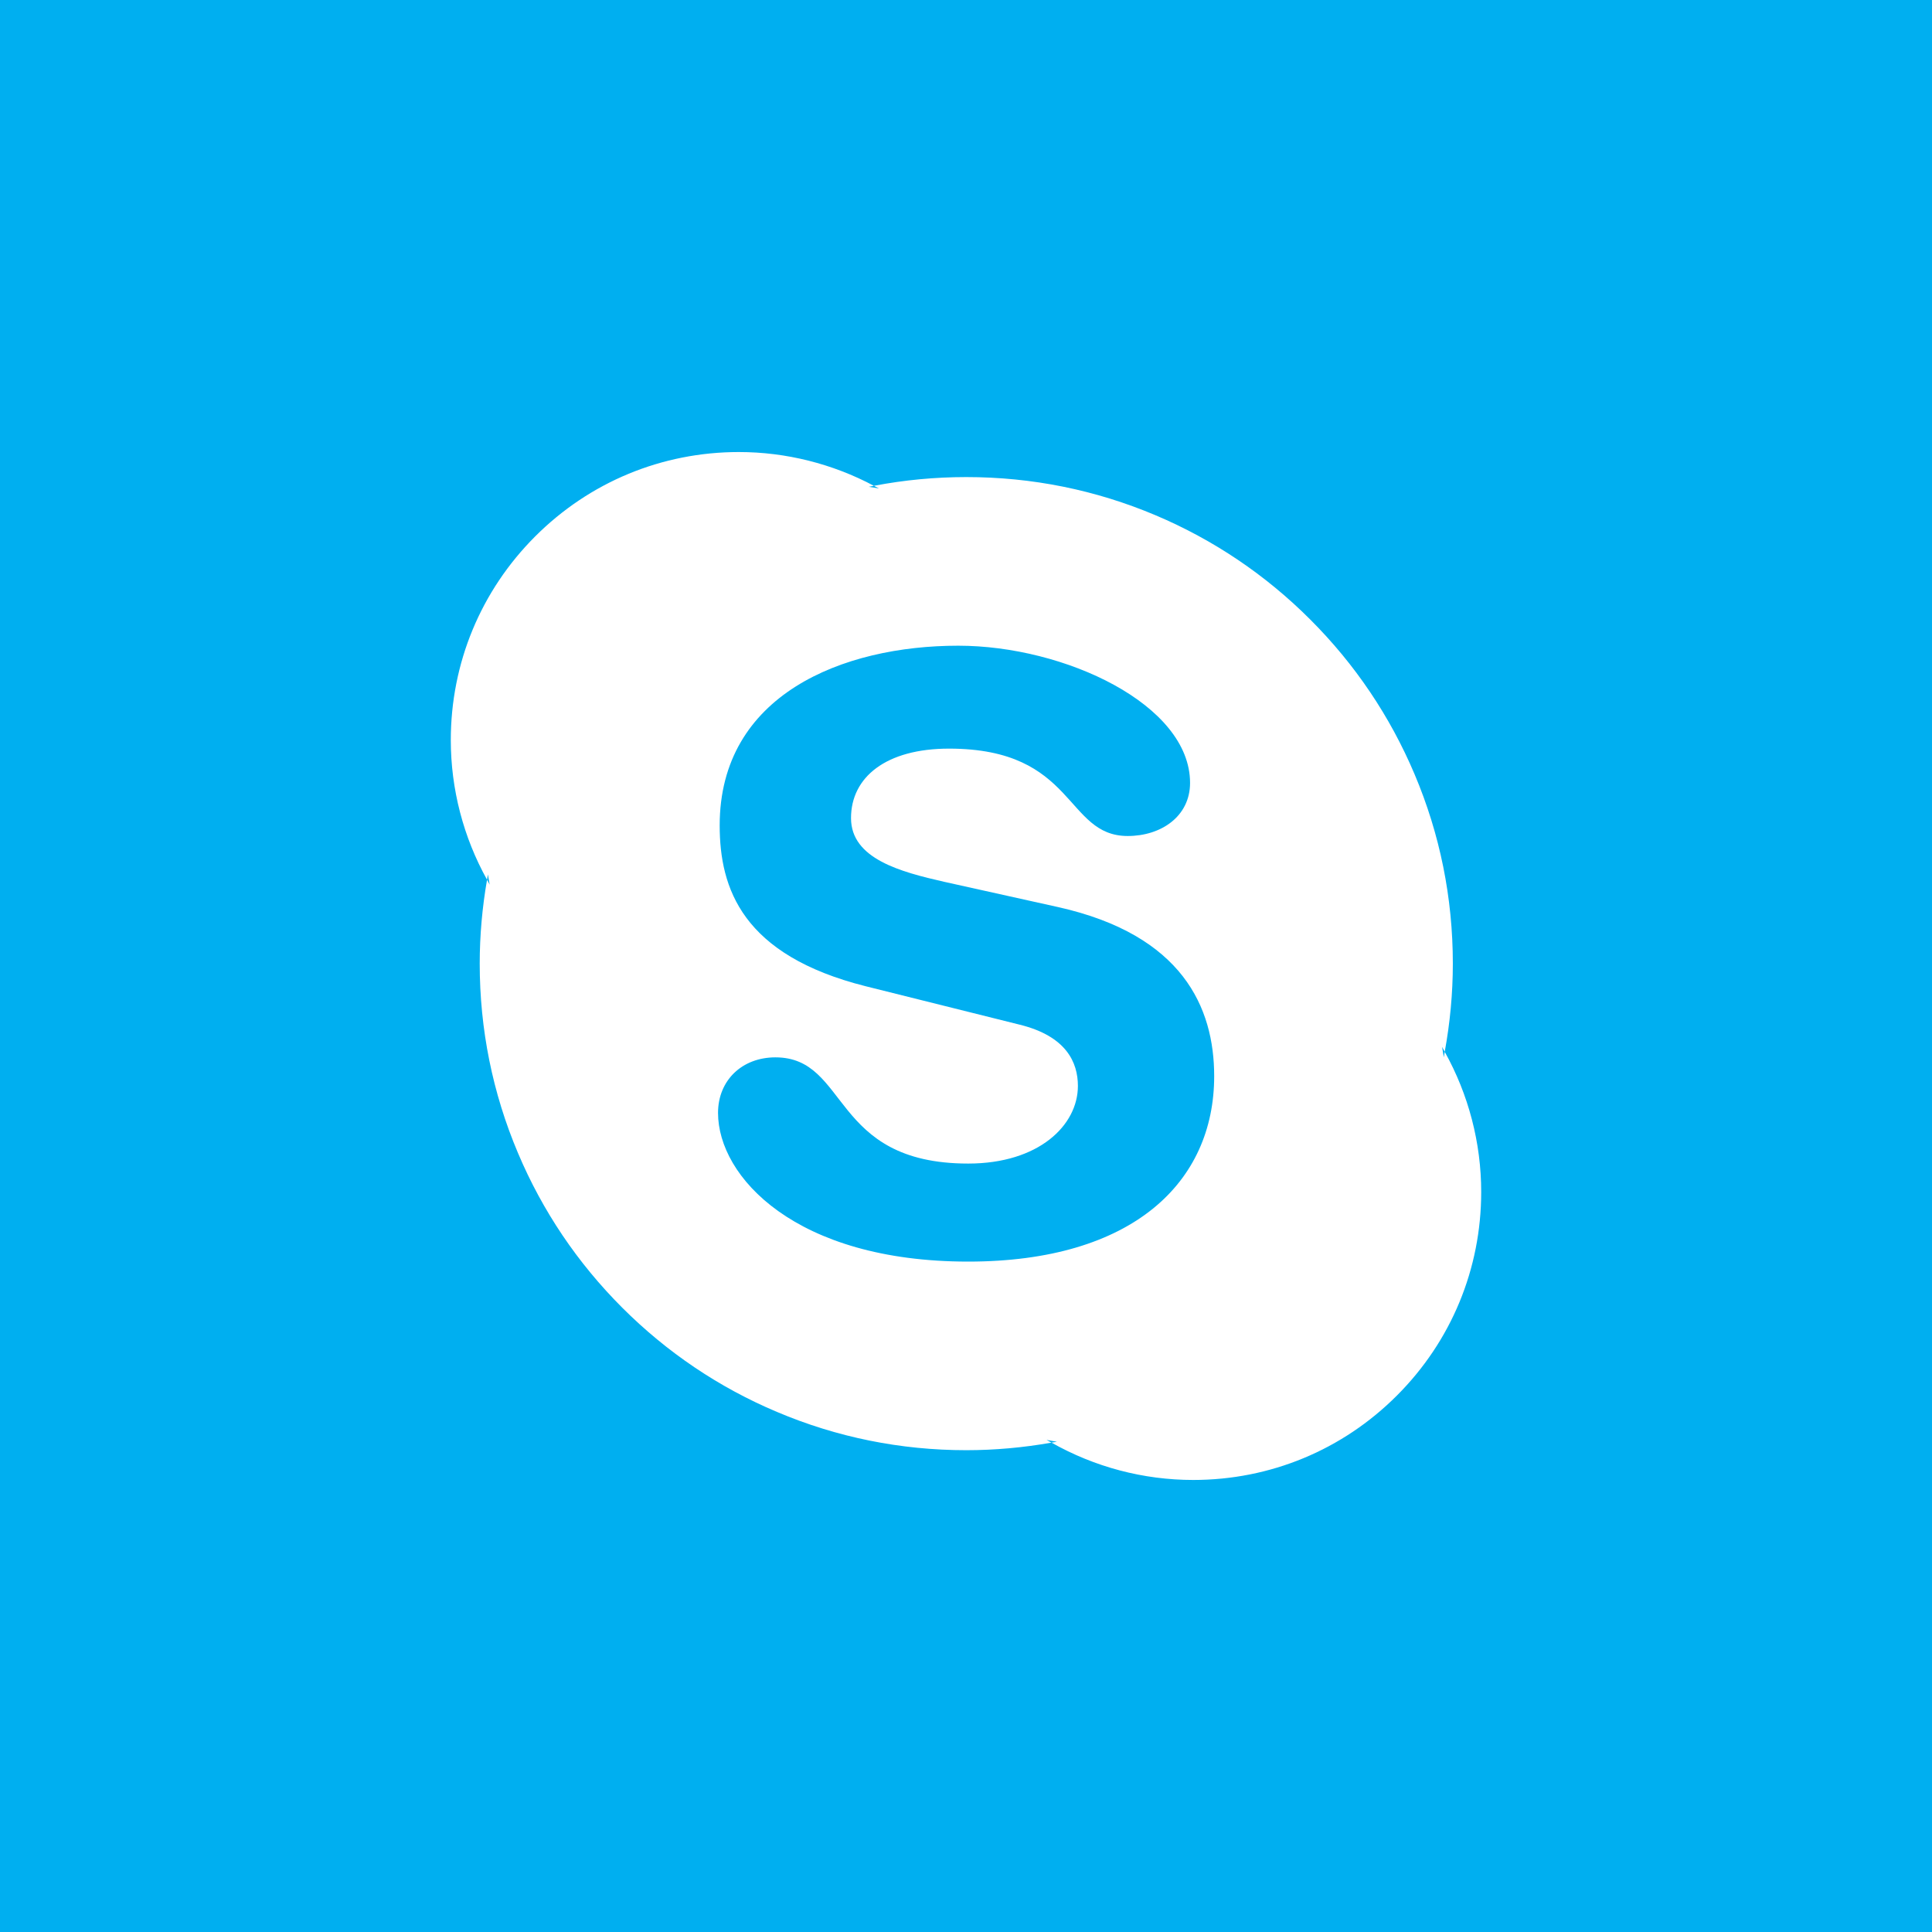<svg viewBox="0 0 150 150" version="1.1" xmlns="http://www.w3.org/2000/svg" xmlns:xlink="https://www.w3.org/1999/xlink">
	<g id="skype">
		<rect class="background" fill="#00AFF0" x="0" y="0" width="150" height="150"></rect>
		<path d="M112.168,81.662 C112.143,81.803 112.125,81.945 112.099,82.085 L111.962,81.28 C112.037,81.405 112.099,81.535 112.168,81.662 C112.581,79.415 112.798,77.114 112.798,74.814 C112.798,69.715 111.8,64.768 109.827,60.11 C107.924,55.612 105.202,51.571 101.73,48.103 C98.264,44.634 94.221,41.911 89.725,40.008 C85.069,38.038 80.122,37.04 75.022,37.04 C72.619,37.04 70.212,37.265 67.869,37.715 C67.864,37.716 67.858,37.716 67.851,37.718 C67.983,37.787 68.116,37.849 68.245,37.922 L67.451,37.797 C67.584,37.772 67.718,37.744 67.851,37.718 C64.637,36.008 61.023,35.096 57.364,35.096 C51.39,35.096 45.774,37.422 41.55,41.648 C37.327,45.871 35,51.488 35,57.461 C35,61.263 35.978,65.001 37.814,68.304 C37.838,68.167 37.854,68.029 37.881,67.892 L38.018,68.684 C37.947,68.56 37.885,68.43 37.814,68.304 C37.441,70.444 37.245,72.63 37.245,74.814 C37.245,79.915 38.243,84.861 40.216,89.52 C42.116,94.02 44.84,98.057 48.308,101.526 C51.779,104.995 55.817,107.722 60.318,109.619 C64.974,111.593 69.923,112.593 75.022,112.593 C77.242,112.593 79.467,112.39 81.638,112.005 C81.511,111.934 81.382,111.869 81.253,111.795 L82.06,111.937 C81.921,111.963 81.78,111.98 81.638,112.005 C84.984,113.898 88.772,114.904 92.64,114.904 C98.612,114.904 104.226,112.581 108.45,108.355 C112.675,104.134 115,98.516 115,92.542 C115,88.728 114.017,84.978 112.168,81.662 L112.168,81.662 L112.168,81.662 Z M75.173,97.95 C61.752,97.95 55.748,91.352 55.748,86.407 C55.748,83.87 57.621,82.093 60.202,82.093 C65.945,82.093 64.457,90.339 75.173,90.339 C80.659,90.339 83.688,87.361 83.688,84.313 C83.688,82.479 82.783,80.447 79.171,79.556 L67.234,76.577 C57.621,74.166 55.876,68.969 55.876,64.084 C55.876,53.941 65.426,50.132 74.395,50.132 C82.657,50.132 92.396,54.698 92.396,60.783 C92.396,63.391 90.138,64.907 87.558,64.907 C82.657,64.907 83.559,58.123 73.686,58.123 C68.786,58.123 66.073,60.341 66.073,63.516 C66.073,66.685 69.942,67.697 73.302,68.462 L82.137,70.423 C91.815,72.58 94.269,78.23 94.269,83.552 C94.269,91.795 87.942,97.95 75.173,97.95 L75.173,97.95 L75.173,97.95 Z" class="icon" fill="#FFFFFF"></path>
	</g>
</svg>